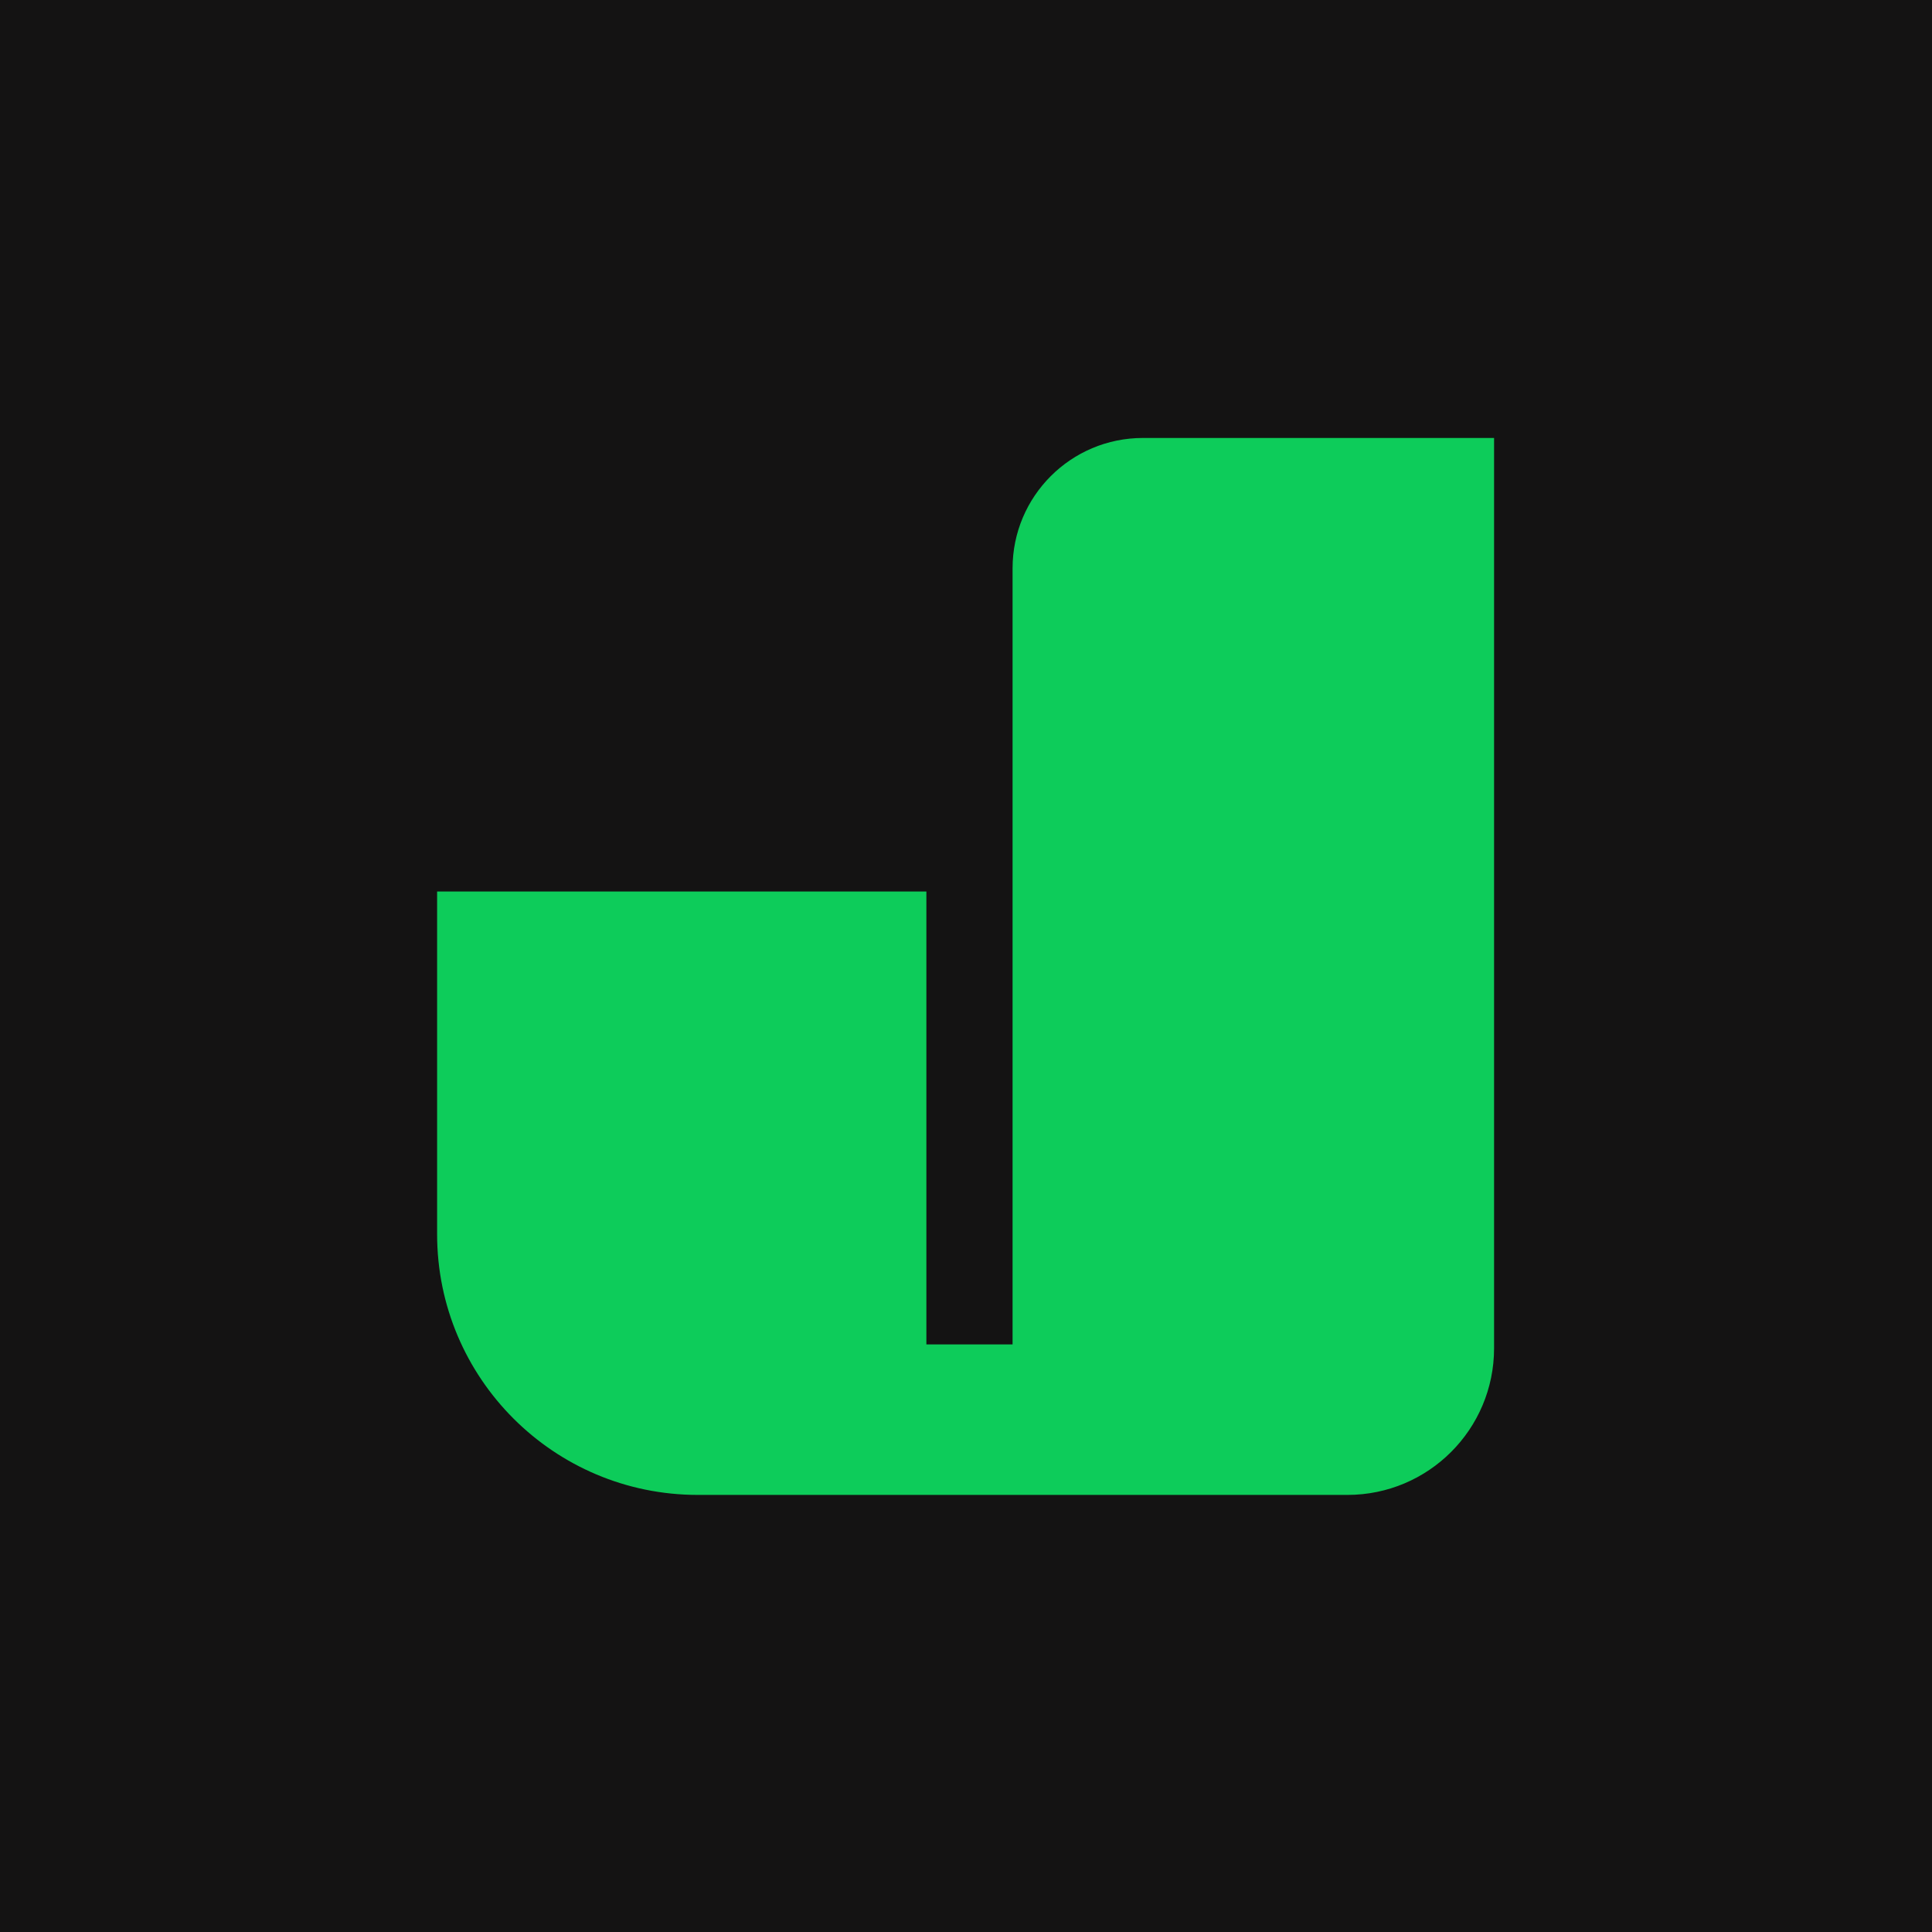 <svg xmlns="http://www.w3.org/2000/svg" width="450" height="450" viewBox="0 0 450 450"><path fill="#141313" d="M0 0h450v450H0z"/><path fill="#0dcc5a" d="M235.848 132.372v180.771h-20.075V207.648H101.811v79.819c0 33.538 27.188 60.727 60.727 60.727h151.3c18.867 0 34.16-15.293 34.16-34.16V102.01h-81.786c-16.77 0-30.364 13.594-30.364 30.363"/></svg>